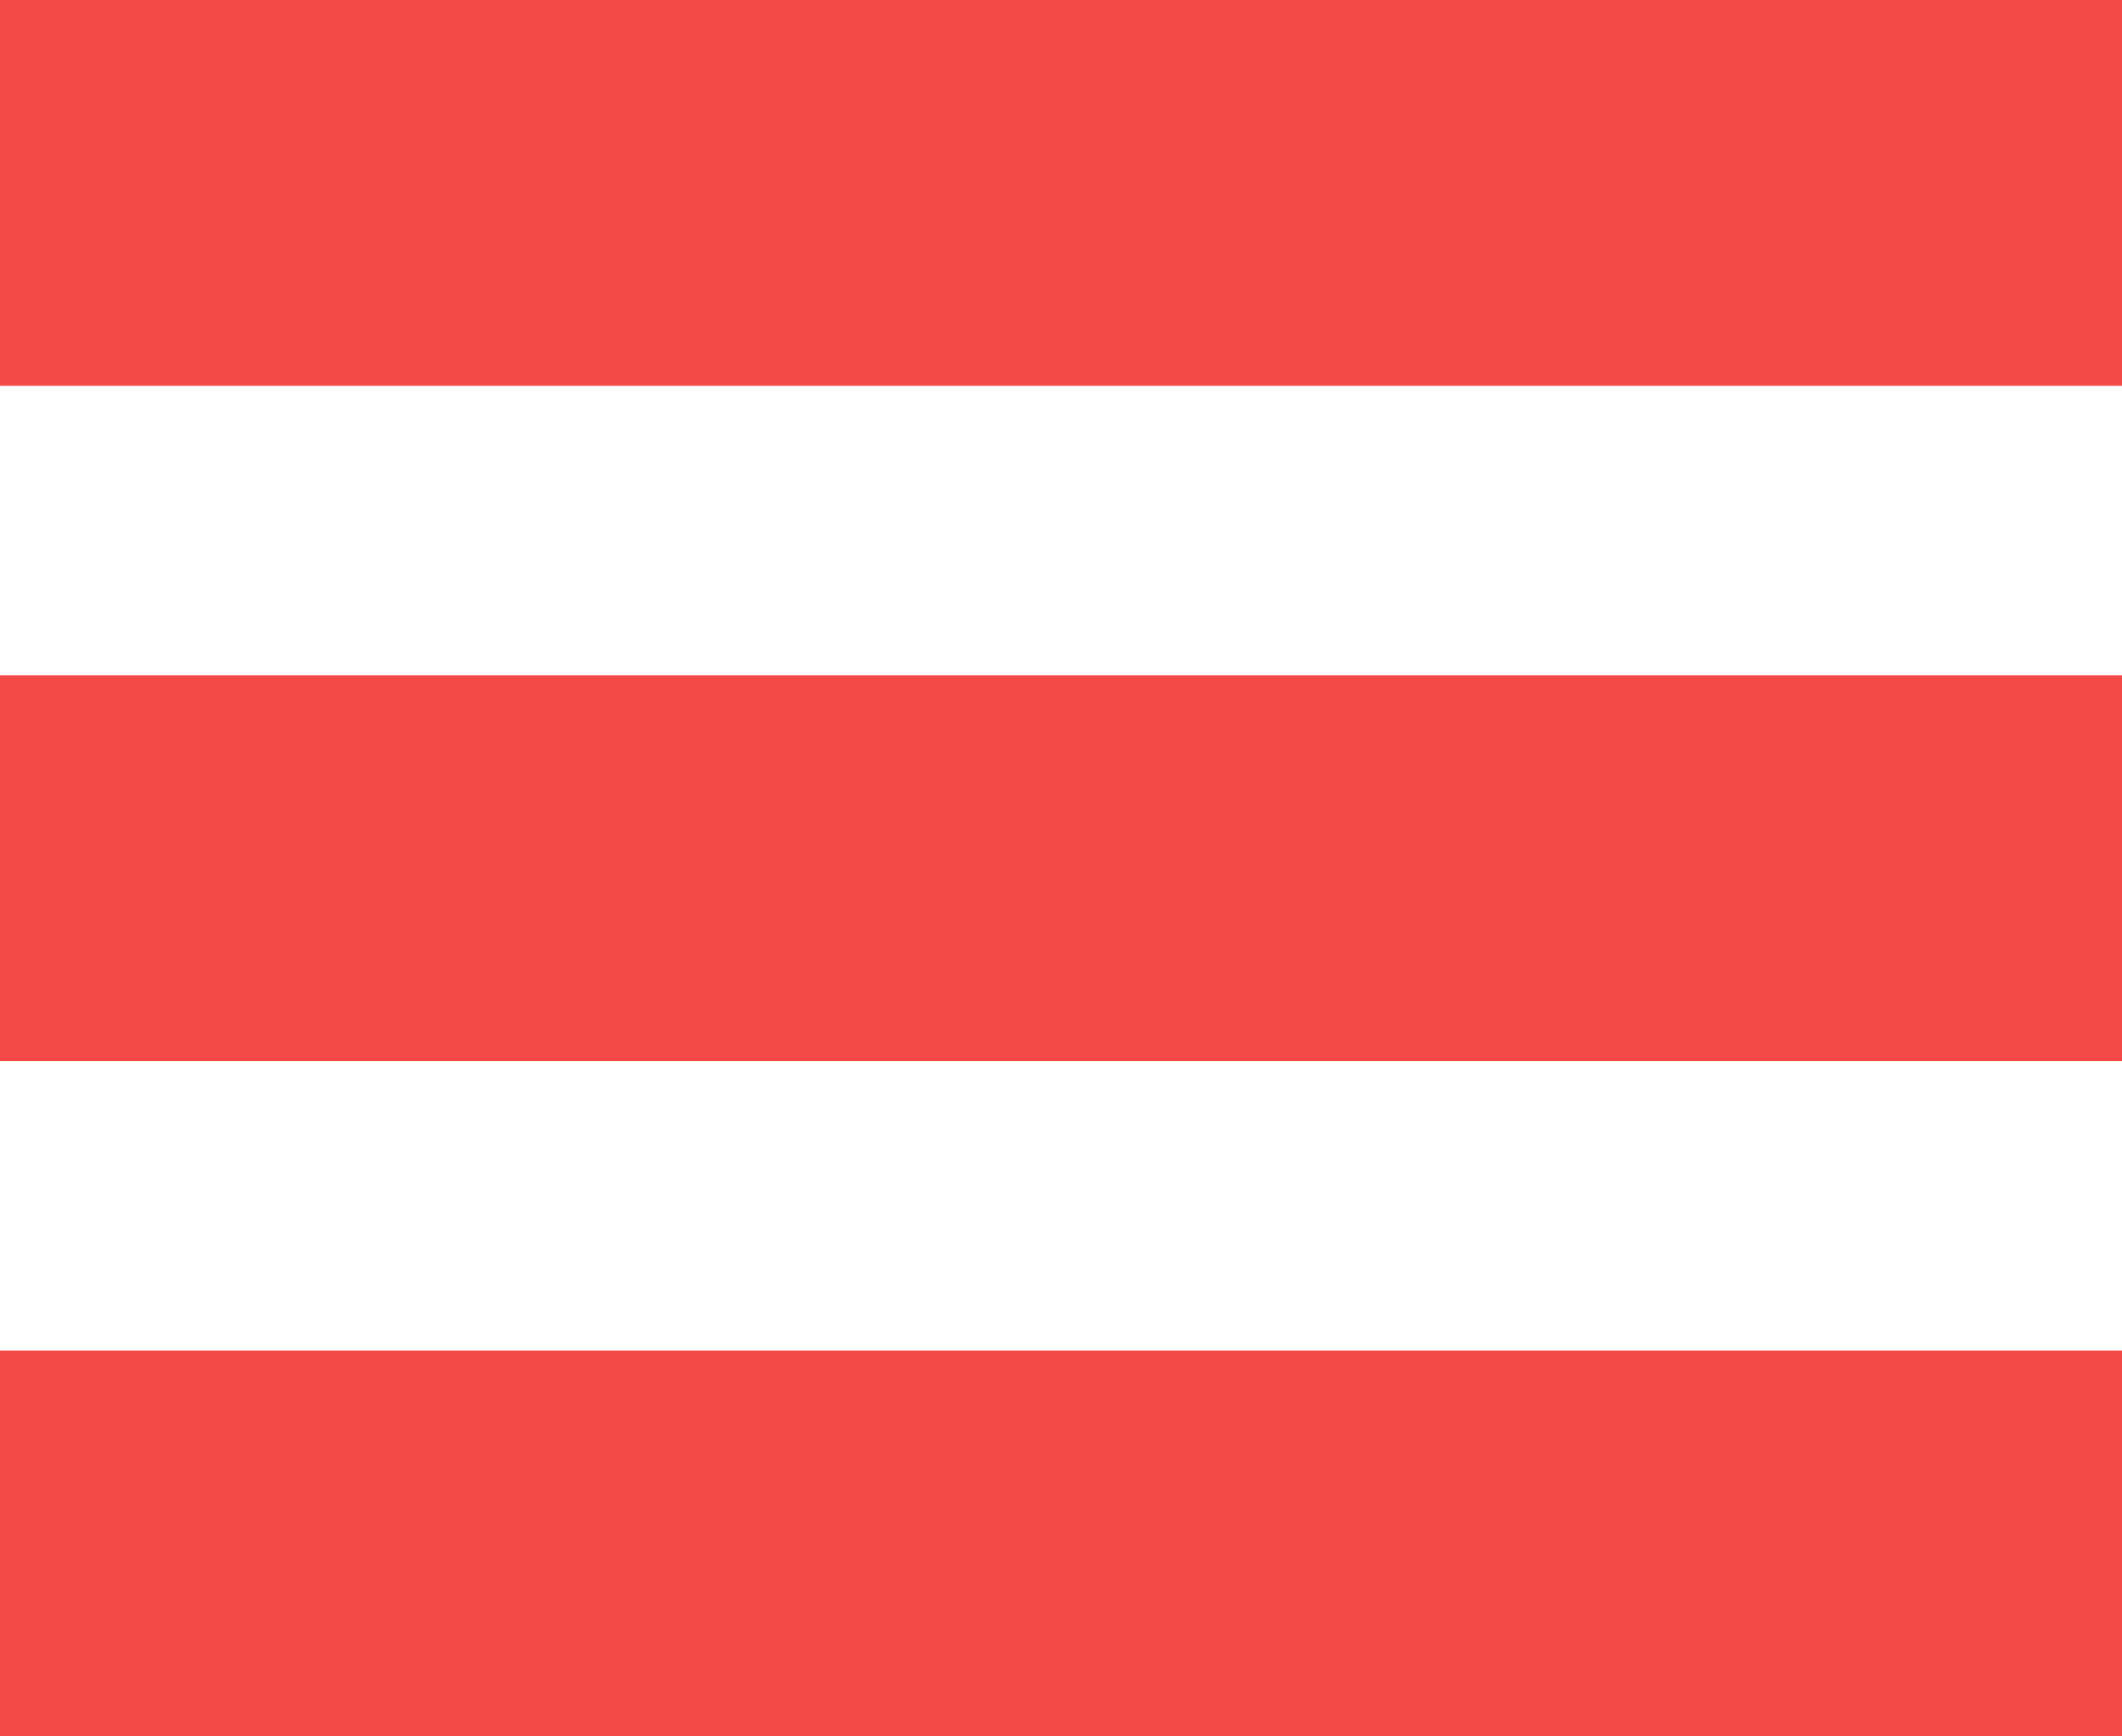 <?xml version="1.0" encoding="UTF-8" standalone="no"?>
<svg width="22px" height="18px" viewBox="0 0 22 18" version="1.1" xmlns="http://www.w3.org/2000/svg" xmlns:xlink="http://www.w3.org/1999/xlink">
    <!-- Generator: Sketch 39 (31667) - http://www.bohemiancoding.com/sketch -->
    <title>Burguer menu</title>
    <desc>Created with Sketch.</desc>
    <defs></defs>
    <g id="Page-1" stroke="none" stroke-width="1" fill="none" fill-rule="evenodd" stroke-linecap="square">
        <g id="Route-3---Homepage" transform="translate(-12, -36)" stroke="#F54848" stroke-width="4">
            <g id="Top-Navigation" transform="translate(0, 24)">
                <g id="Burguer-menu" transform="translate(14, 13)">
                    <path d="M0,1 L18,1" id="Line"></path>
                    <path d="M0,8 L18,8" id="Line-Copy"></path>
                    <path d="M0,15 L18,15" id="Line-Copy-2"></path>
                </g>
            </g>
        </g>
    </g>
</svg>